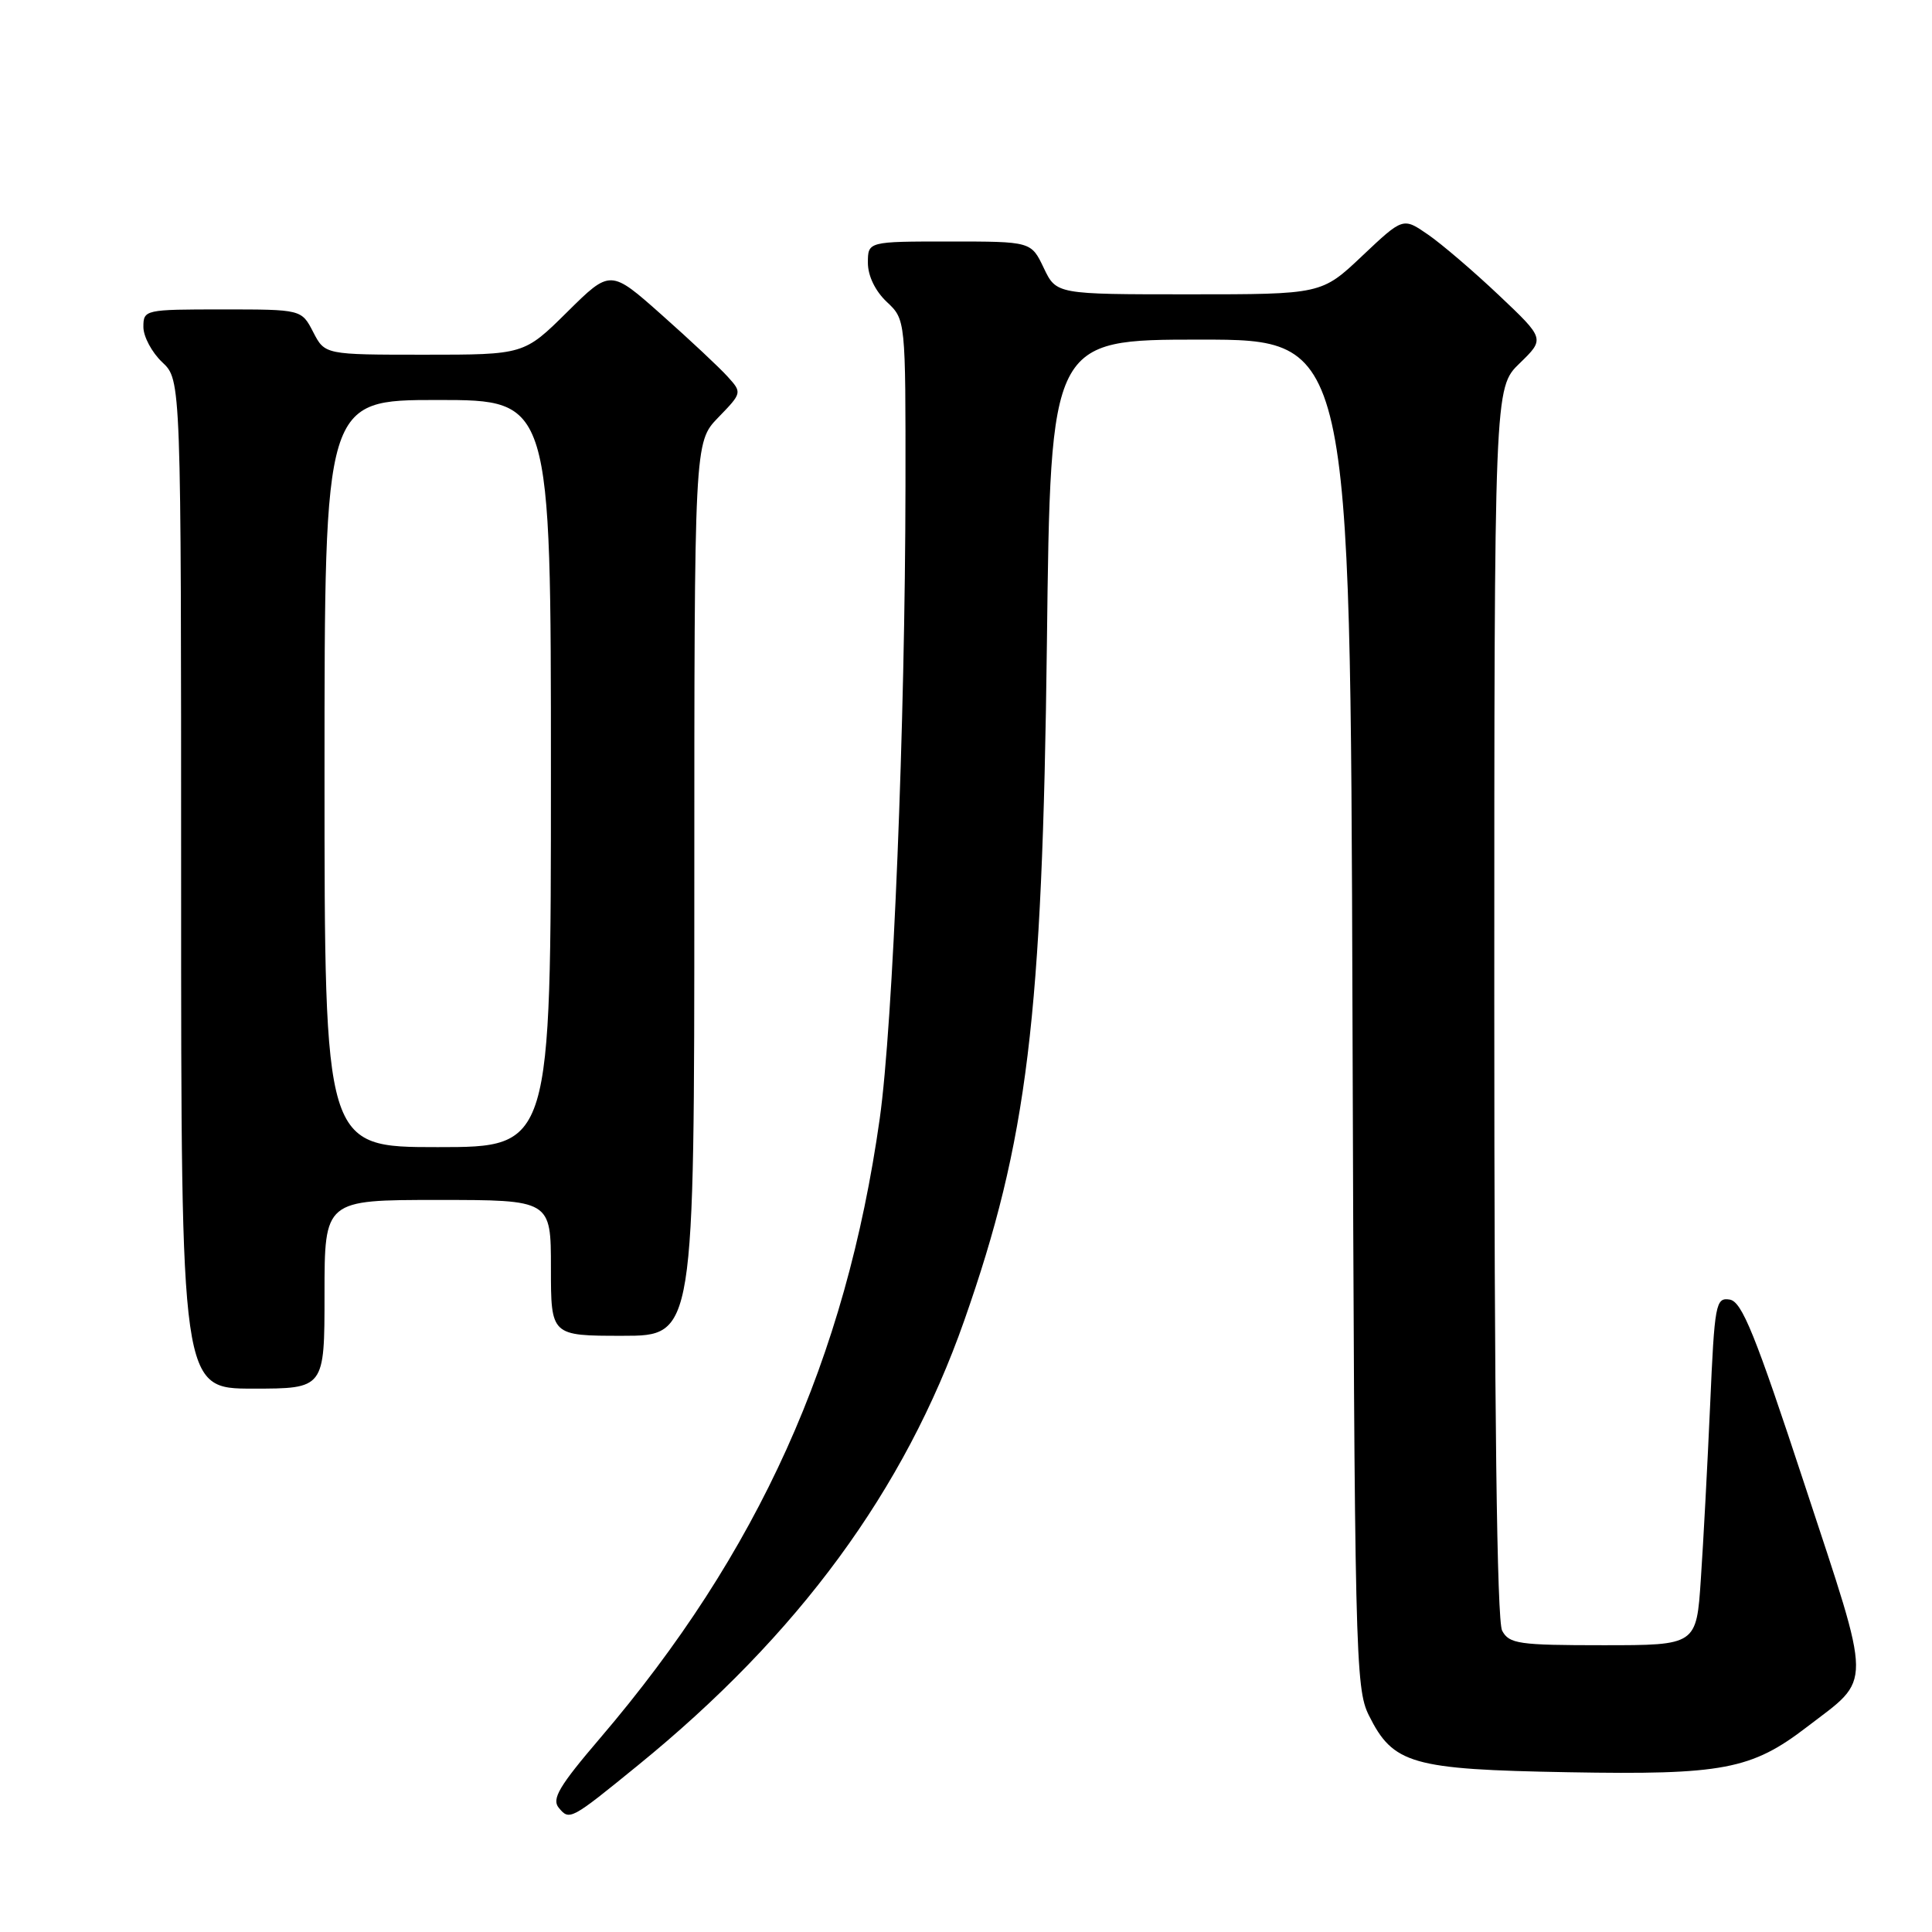 <?xml version="1.0" encoding="UTF-8" standalone="no"?>
<!DOCTYPE svg PUBLIC "-//W3C//DTD SVG 1.1//EN" "http://www.w3.org/Graphics/SVG/1.1/DTD/svg11.dtd" >
<svg xmlns="http://www.w3.org/2000/svg" xmlns:xlink="http://www.w3.org/1999/xlink" version="1.1" viewBox="0 0 256 256">
 <g >
 <path fill="currentColor"
d=" M 84.50 233.94 C 105.82 216.60 119.87 197.45 127.76 175.00 C 136.15 151.11 138.12 134.96 138.72 85.25 C 139.20 45.00 139.20 45.00 159.06 45.00 C 178.92 45.00 178.92 45.00 179.21 134.25 C 179.49 219.35 179.59 223.68 181.38 227.29 C 184.60 233.76 187.03 234.46 207.79 234.83 C 228.28 235.20 232.07 234.48 239.43 228.83 C 248.14 222.15 248.16 224.20 239.13 196.75 C 232.56 176.77 230.81 172.45 229.19 172.20 C 227.34 171.91 227.19 172.72 226.60 186.20 C 226.25 194.06 225.70 204.44 225.37 209.25 C 224.79 218.00 224.79 218.00 212.43 218.00 C 201.23 218.00 199.97 217.82 199.04 216.07 C 198.35 214.78 198.00 186.94 198.00 132.76 C 198.00 51.39 198.00 51.39 201.36 48.14 C 204.71 44.89 204.71 44.89 198.61 39.12 C 195.25 35.94 191.02 32.32 189.20 31.07 C 185.91 28.80 185.91 28.80 180.51 33.90 C 175.12 39.00 175.12 39.00 157.54 39.00 C 139.97 39.00 139.97 39.00 138.30 35.50 C 136.63 32.00 136.63 32.00 125.81 32.00 C 115.00 32.00 115.00 32.00 115.00 34.83 C 115.00 36.55 115.98 38.57 117.50 40.00 C 120.00 42.35 120.00 42.35 119.98 64.42 C 119.94 96.01 118.33 135.73 116.57 148.22 C 112.07 180.12 100.50 205.75 79.52 230.31 C 74.10 236.65 73.07 238.38 74.04 239.54 C 75.46 241.26 75.61 241.18 84.50 233.94 Z  M 43.00 171.50 C 43.00 159.00 43.00 159.00 58.00 159.00 C 73.00 159.00 73.00 159.00 73.00 168.00 C 73.00 177.00 73.00 177.00 82.50 177.00 C 92.00 177.00 92.00 177.00 92.00 117.80 C 92.00 58.60 92.00 58.60 95.17 55.32 C 98.33 52.06 98.34 52.03 96.42 49.91 C 95.37 48.74 91.43 45.05 87.69 41.73 C 80.88 35.68 80.88 35.68 75.16 41.34 C 69.44 47.00 69.44 47.00 56.25 47.00 C 43.05 47.00 43.05 47.00 41.50 44.00 C 39.95 41.00 39.95 41.00 29.47 41.00 C 19.18 41.00 19.00 41.04 19.00 43.33 C 19.00 44.60 20.13 46.71 21.50 48.00 C 24.00 50.35 24.00 50.35 24.00 117.17 C 24.00 184.00 24.00 184.00 33.50 184.00 C 43.00 184.00 43.00 184.00 43.00 171.50 Z  M 43.00 102.50 C 43.00 53.00 43.00 53.00 58.00 53.00 C 73.00 53.00 73.00 53.00 73.00 102.50 C 73.00 152.00 73.00 152.00 58.00 152.00 C 43.00 152.00 43.00 152.00 43.00 102.50 Z "/>
</g>
</svg>